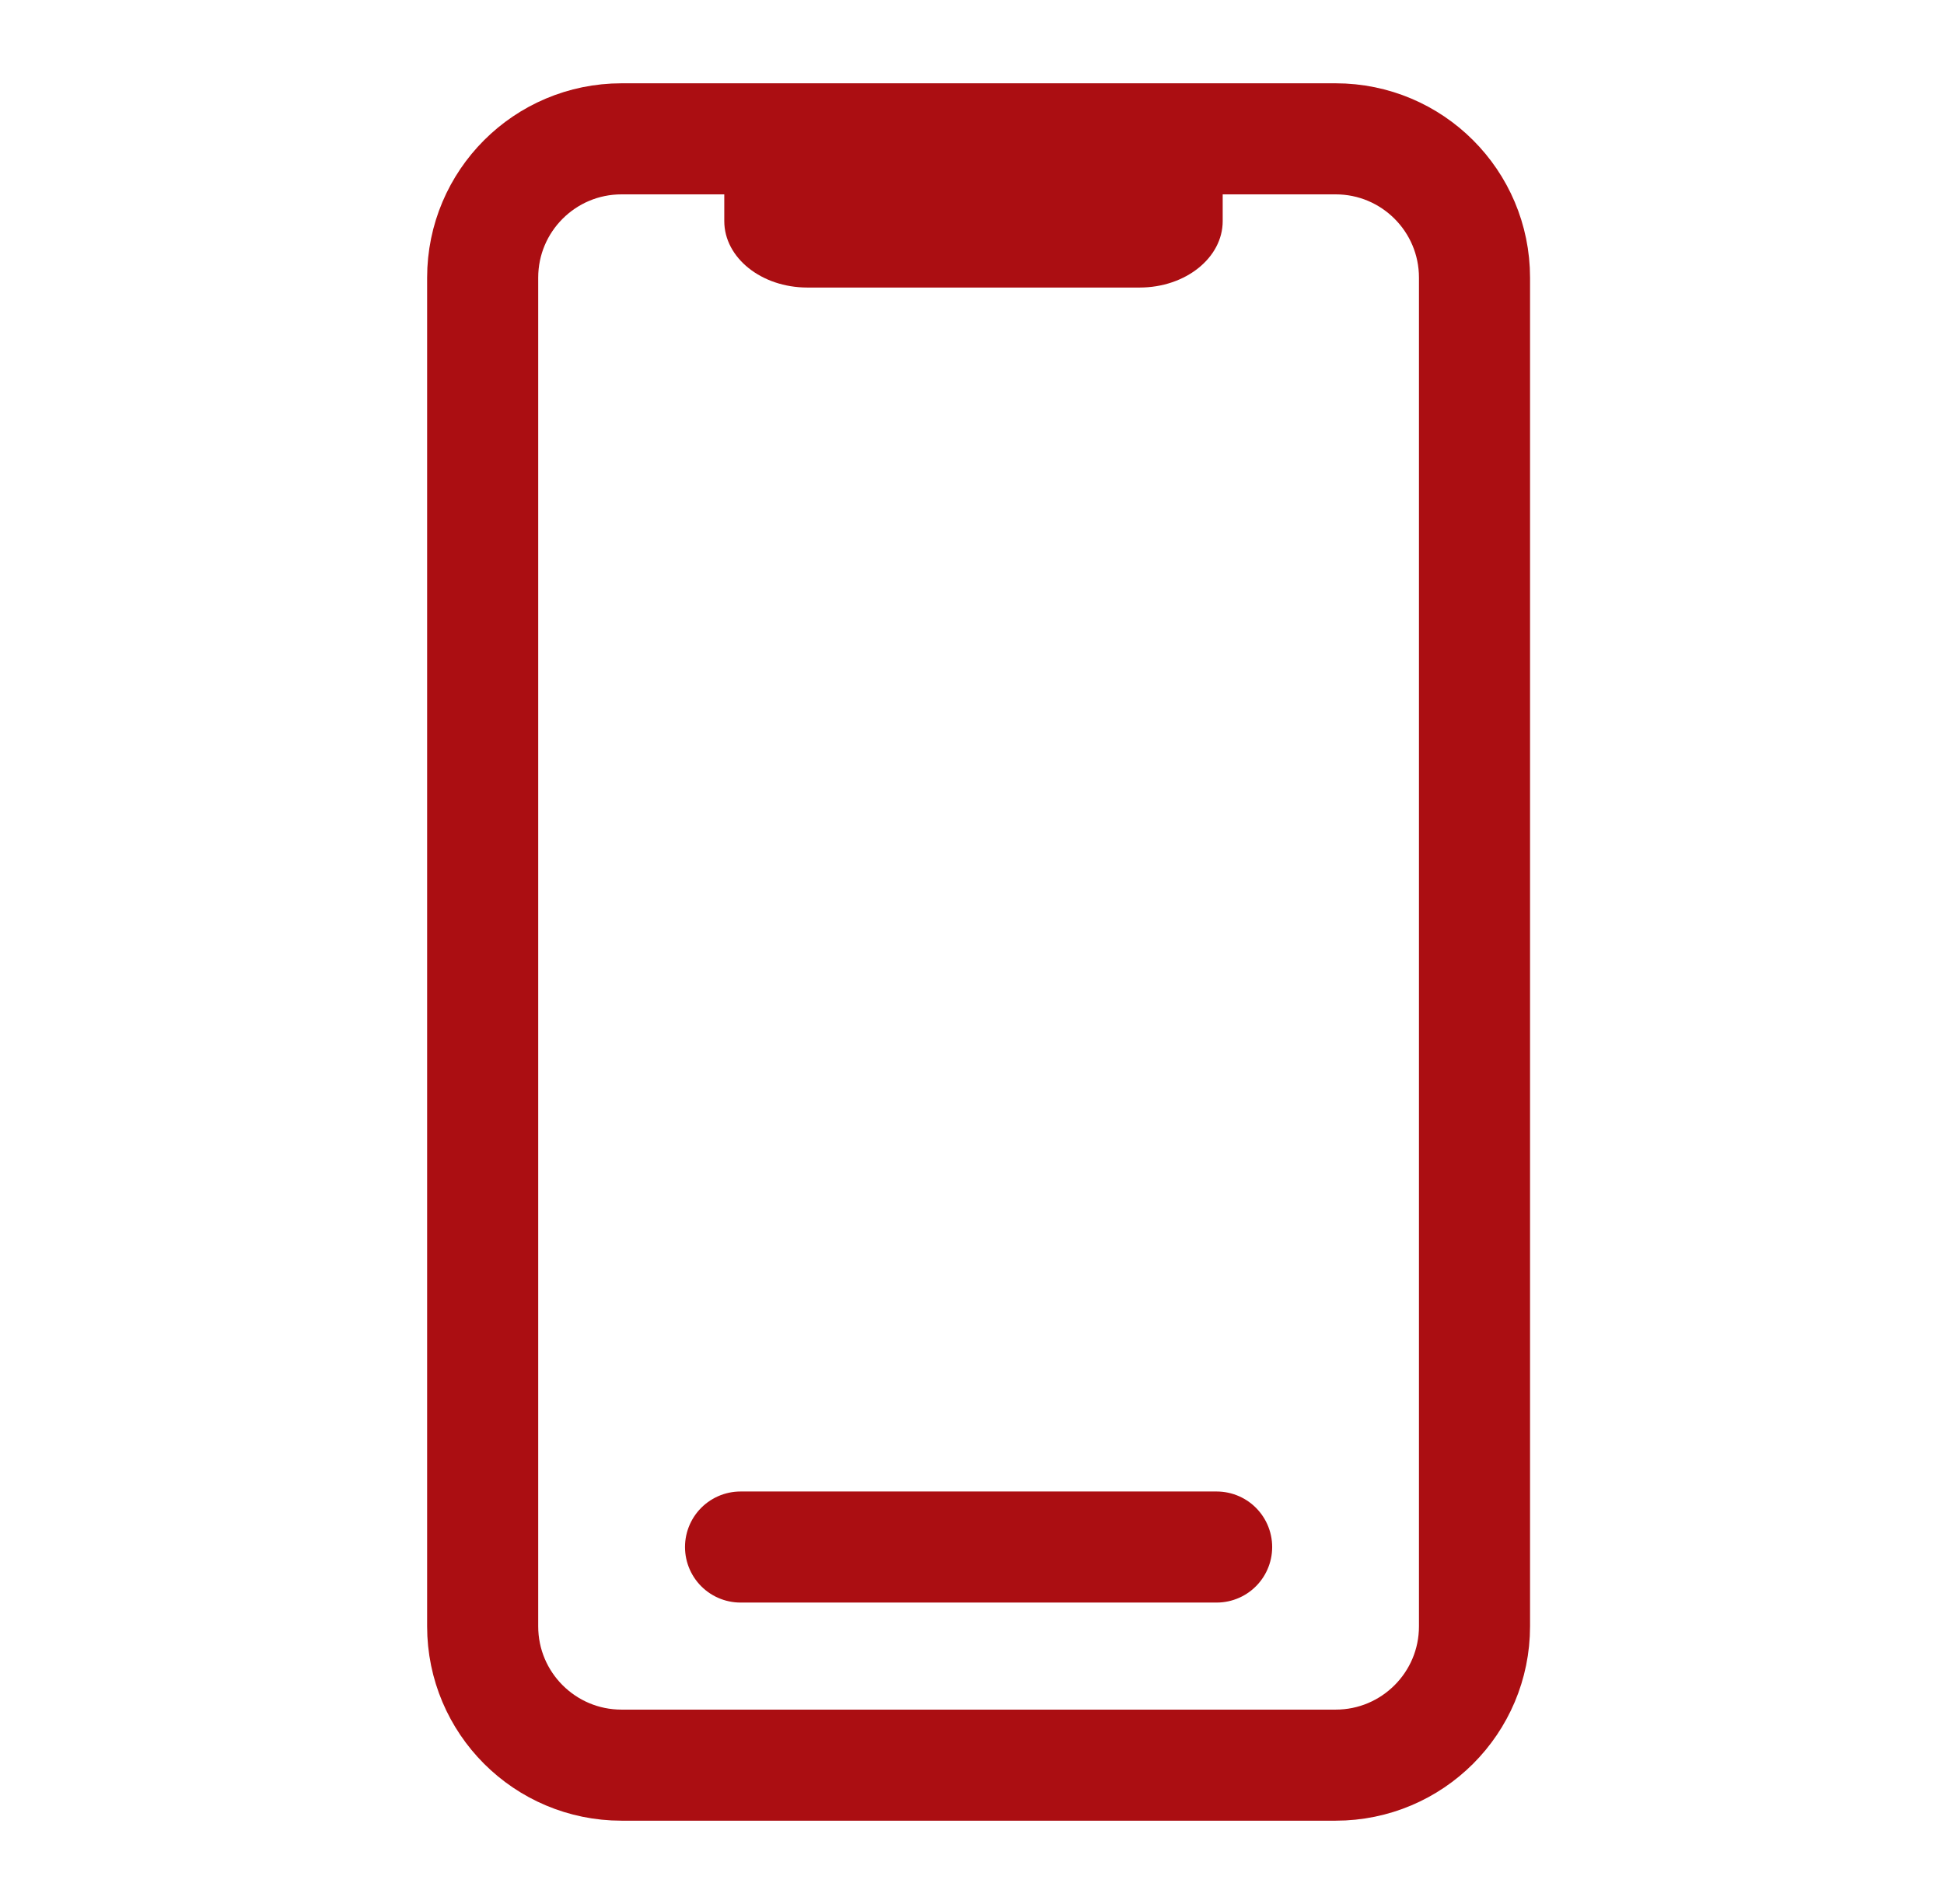 <svg width="49" height="48" viewBox="0 0 49 48" fill="none" xmlns="http://www.w3.org/2000/svg">
<path d="M18.256 3.899C18.256 2.974 19.193 2.224 20.35 2.224H28.725C29.882 2.224 30.819 2.974 30.819 3.899V5.574C30.819 6.499 29.882 7.249 28.725 7.249H20.35C19.193 7.249 18.256 6.499 18.256 5.574V3.899Z" fill="#AB0E12"/>
<path d="M33.666 3.5H15.666C13.733 3.5 12.166 5.067 12.166 7V41C12.166 42.933 13.733 44.5 15.666 44.5H33.666C35.599 44.5 37.166 42.933 37.166 41V7C37.166 5.067 35.599 3.5 33.666 3.5Z" stroke="#AB0E12" stroke-width="2.8"/>
<path d="M18.666 39.001H30.666" stroke="#AB0E12" stroke-width="2.8" stroke-linecap="round"/>
</svg>

